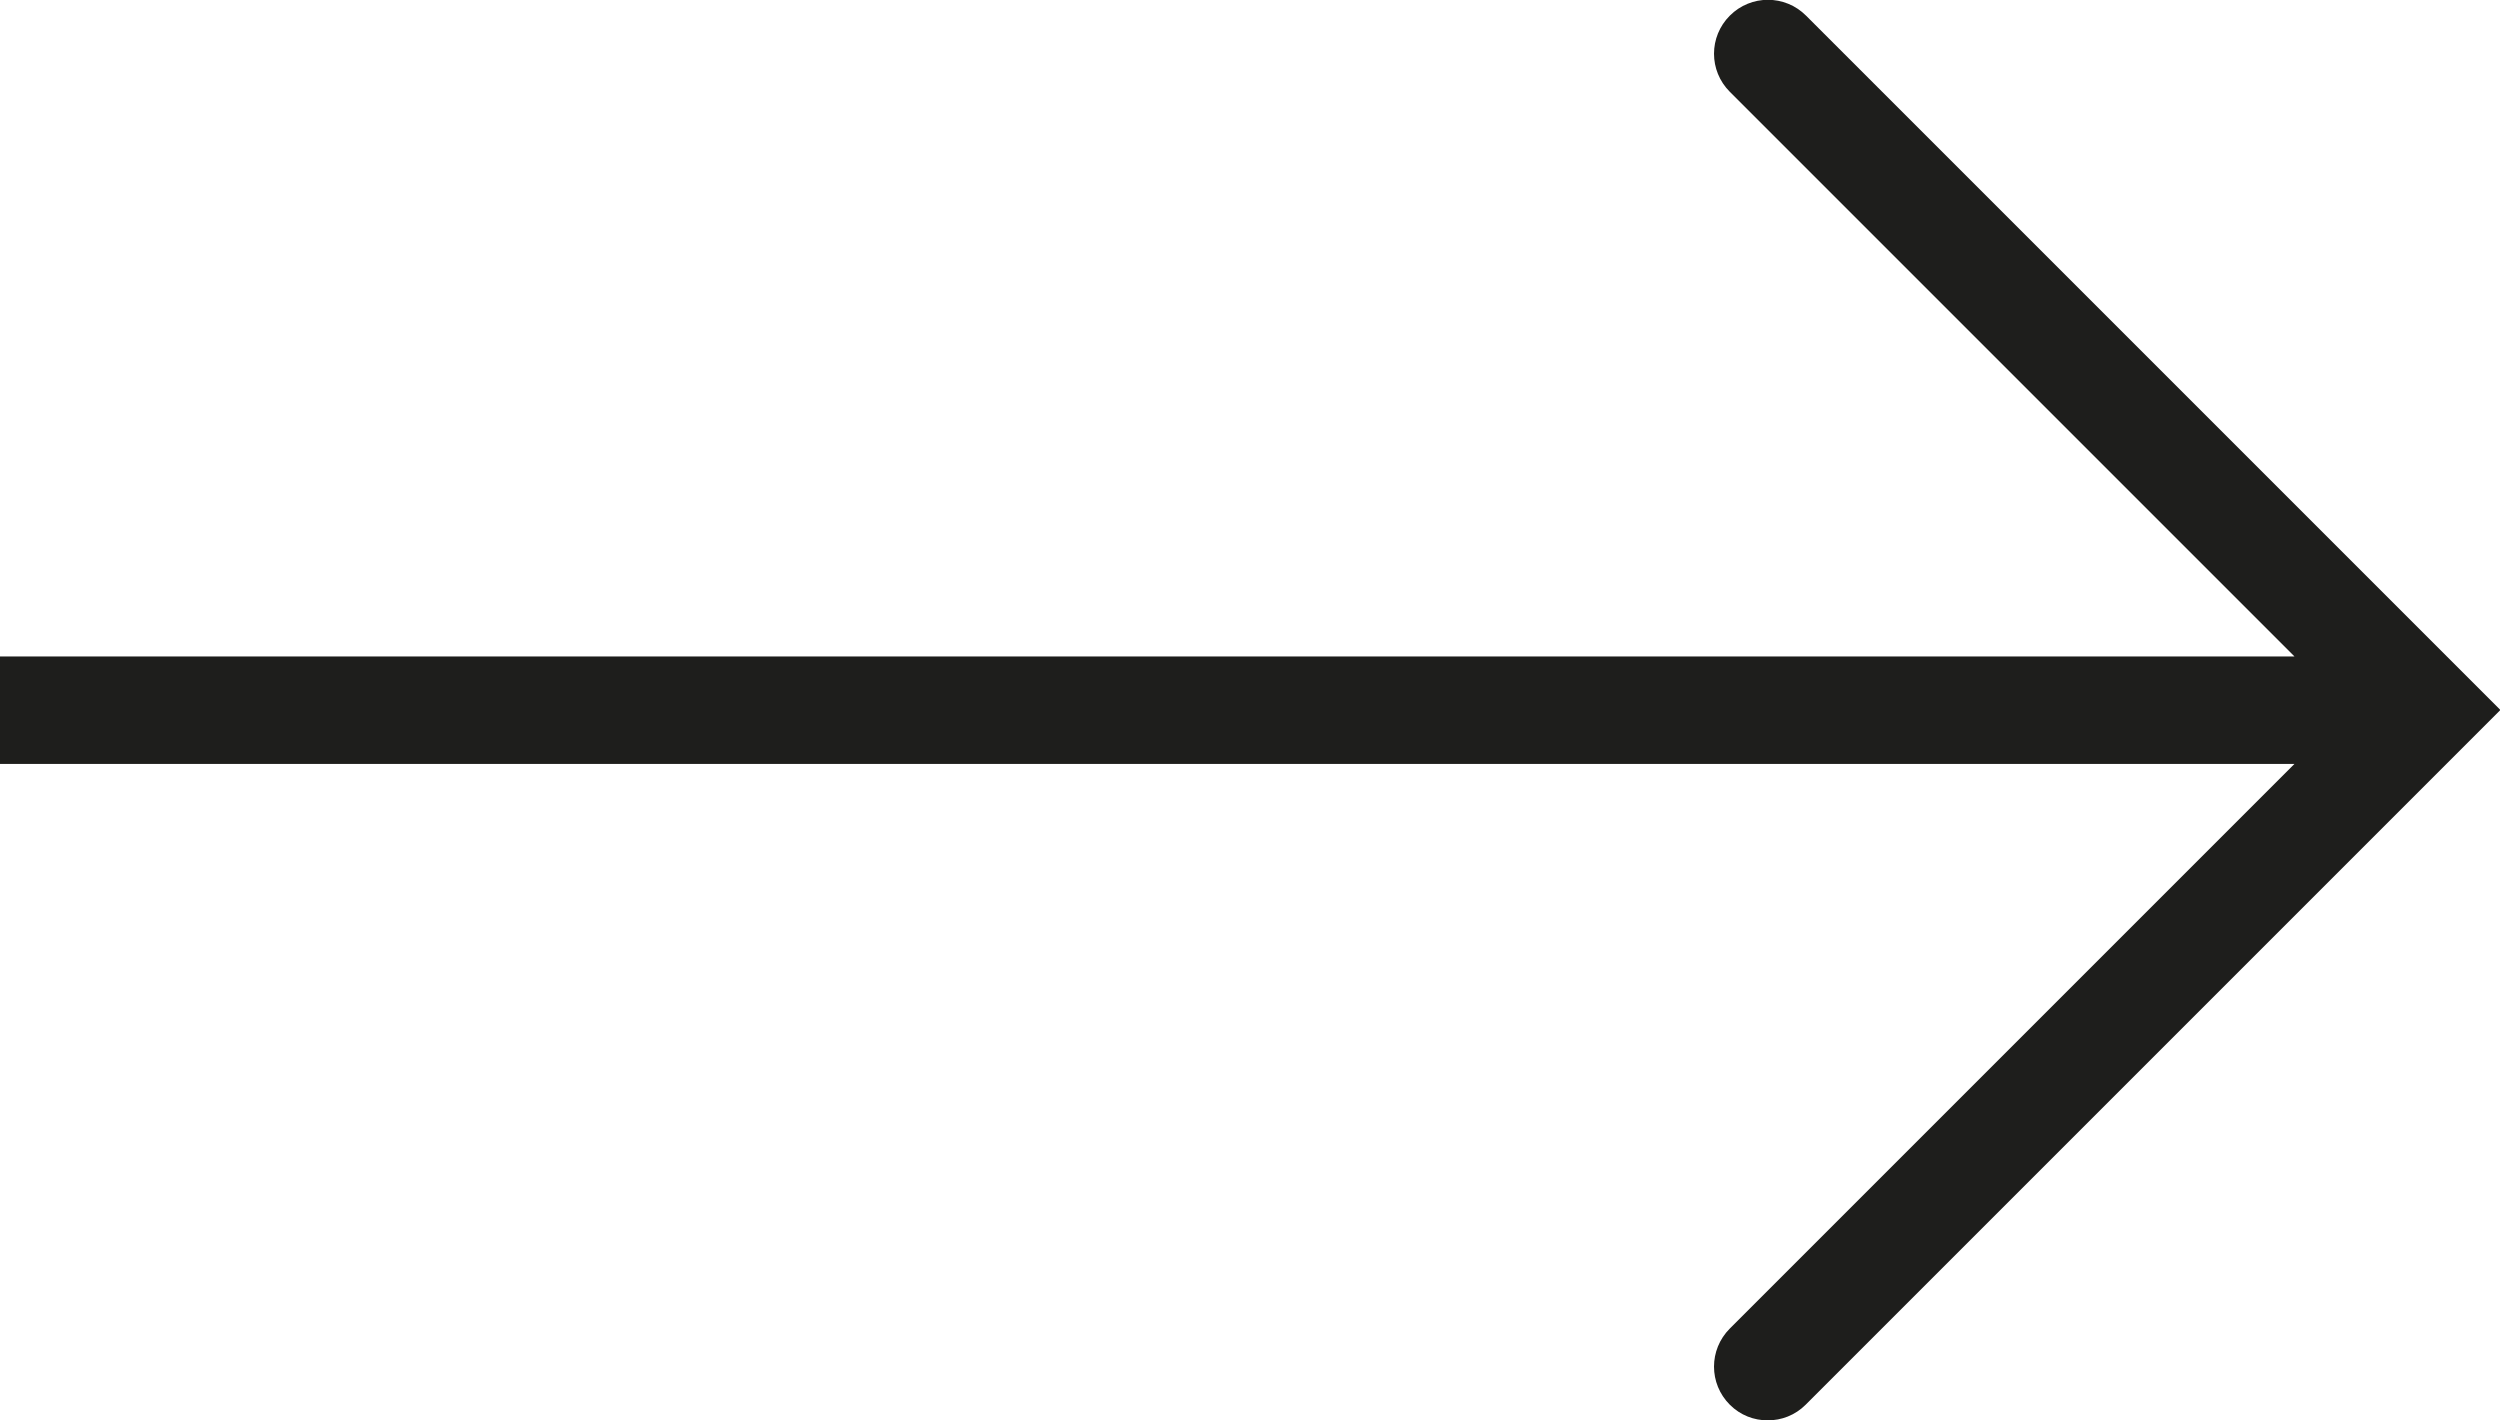 <?xml version="1.0" encoding="UTF-8"?>
<svg id="Ebene_2" xmlns="http://www.w3.org/2000/svg" viewBox="0 0 63.98 36.35">
  <defs>
    <style>
      .cls-1 {
        fill: #1e1e1c;
      }
    </style>
  </defs>
  <g id="_x33_219">
    <path class="cls-1" d="M63.98,18.18l-17.77,17.77c-.27.27-.62.4-.97.4s-.7-.13-.97-.4c-.54-.54-.54-1.41,0-1.95l14.45-14.45H0v-2.75h58.72l-14.45-14.45c-.54-.54-.54-1.41,0-1.95.54-.54,1.41-.54,1.95,0l17.77,17.77Z"/>
  </g>
</svg>